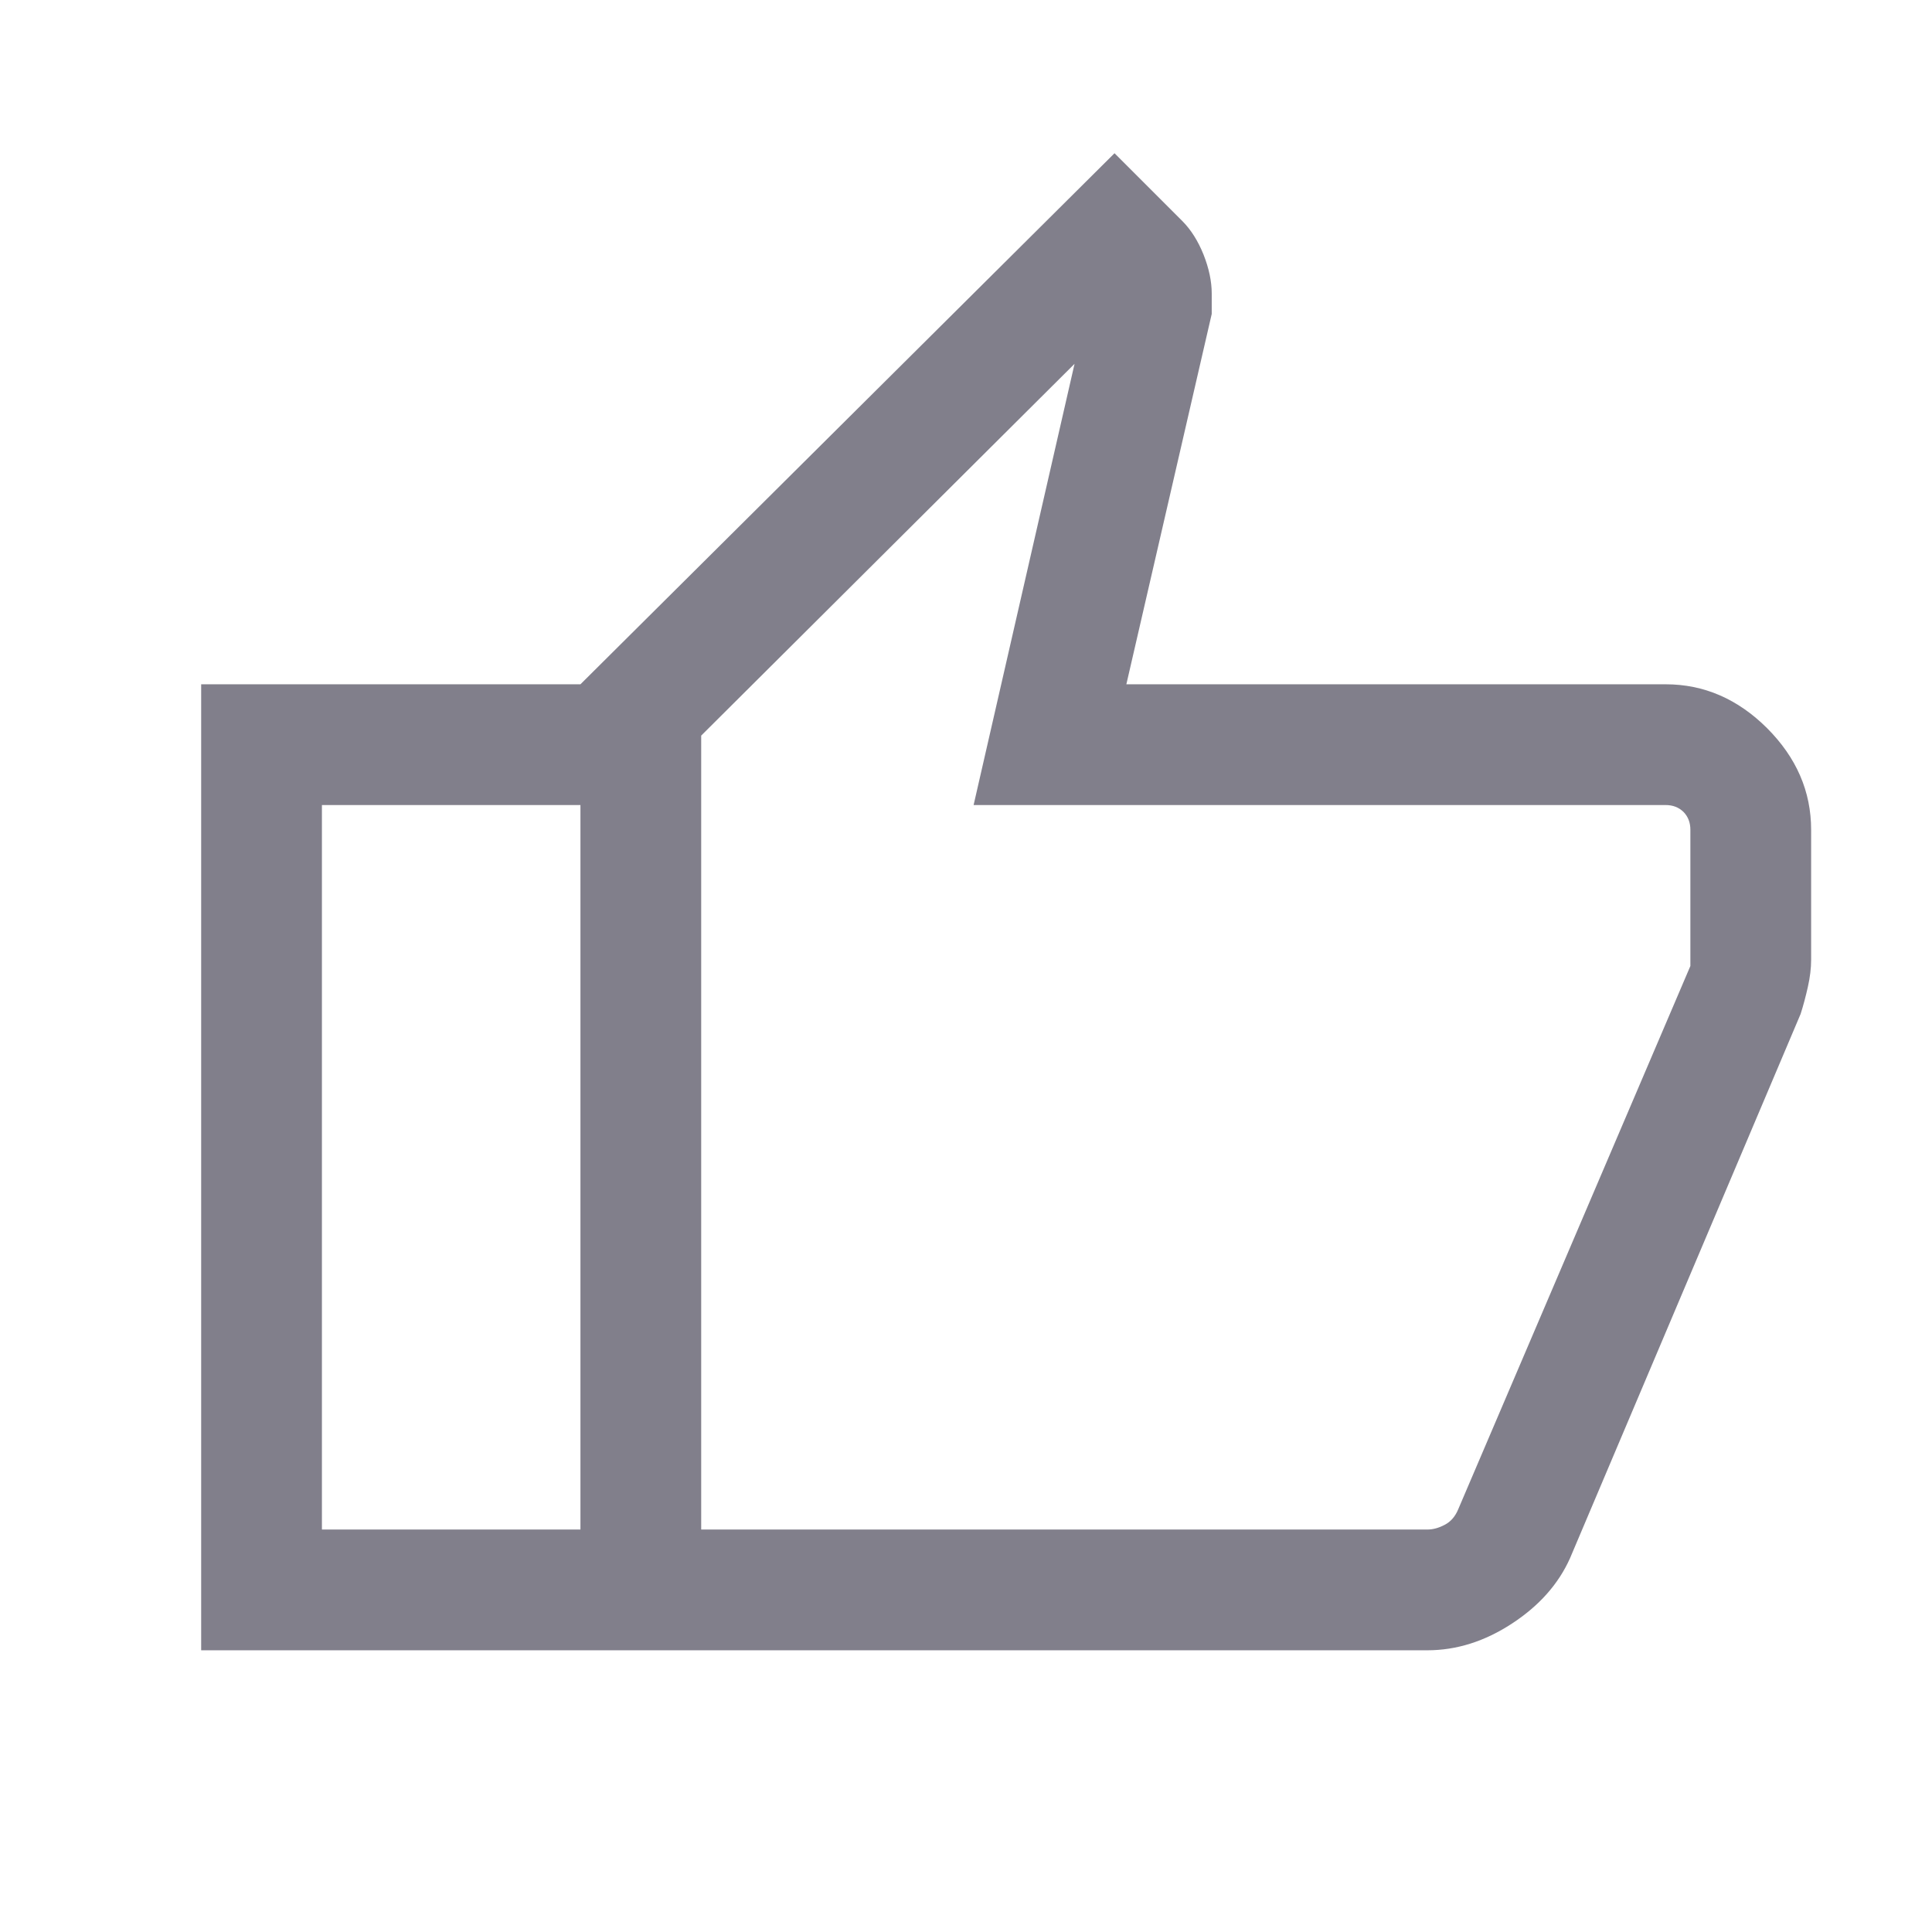 <svg width="16" height="16" viewBox="0 0 16 16" fill="none" xmlns="http://www.w3.org/2000/svg">
<mask id="mask0_450_383" style="mask-type:alpha" maskUnits="userSpaceOnUse" x="0" y="0" width="16" height="16">
<rect width="16" height="16" fill="#D9D9D9"/>
</mask>
<g mask="url(#mask0_450_383)">
<path d="M11.82 13.667H4.807V5.667L9.23 1.269L9.794 1.833C9.863 1.903 9.921 1.994 9.967 2.108C10.012 2.222 10.035 2.33 10.035 2.431V2.6L9.328 5.667H13.794C14.111 5.667 14.391 5.788 14.635 6.031C14.878 6.275 14.999 6.555 14.999 6.872V7.949C14.999 8.018 14.99 8.093 14.972 8.173C14.954 8.253 14.934 8.328 14.912 8.397L13.002 12.905C12.906 13.119 12.746 13.299 12.521 13.446C12.296 13.593 12.063 13.667 11.82 13.667ZM5.807 12.667H11.82C11.867 12.667 11.915 12.654 11.964 12.628C12.013 12.603 12.051 12.56 12.076 12.5L13.999 8V6.872C13.999 6.812 13.98 6.763 13.942 6.724C13.903 6.686 13.854 6.667 13.794 6.667H8.063L8.899 3.013L5.807 6.092V12.667ZM4.807 5.667V6.667H2.666V12.667H4.807V13.667H1.666V5.667H4.807Z" fill="#817F8B"/>
</g>
</svg>
